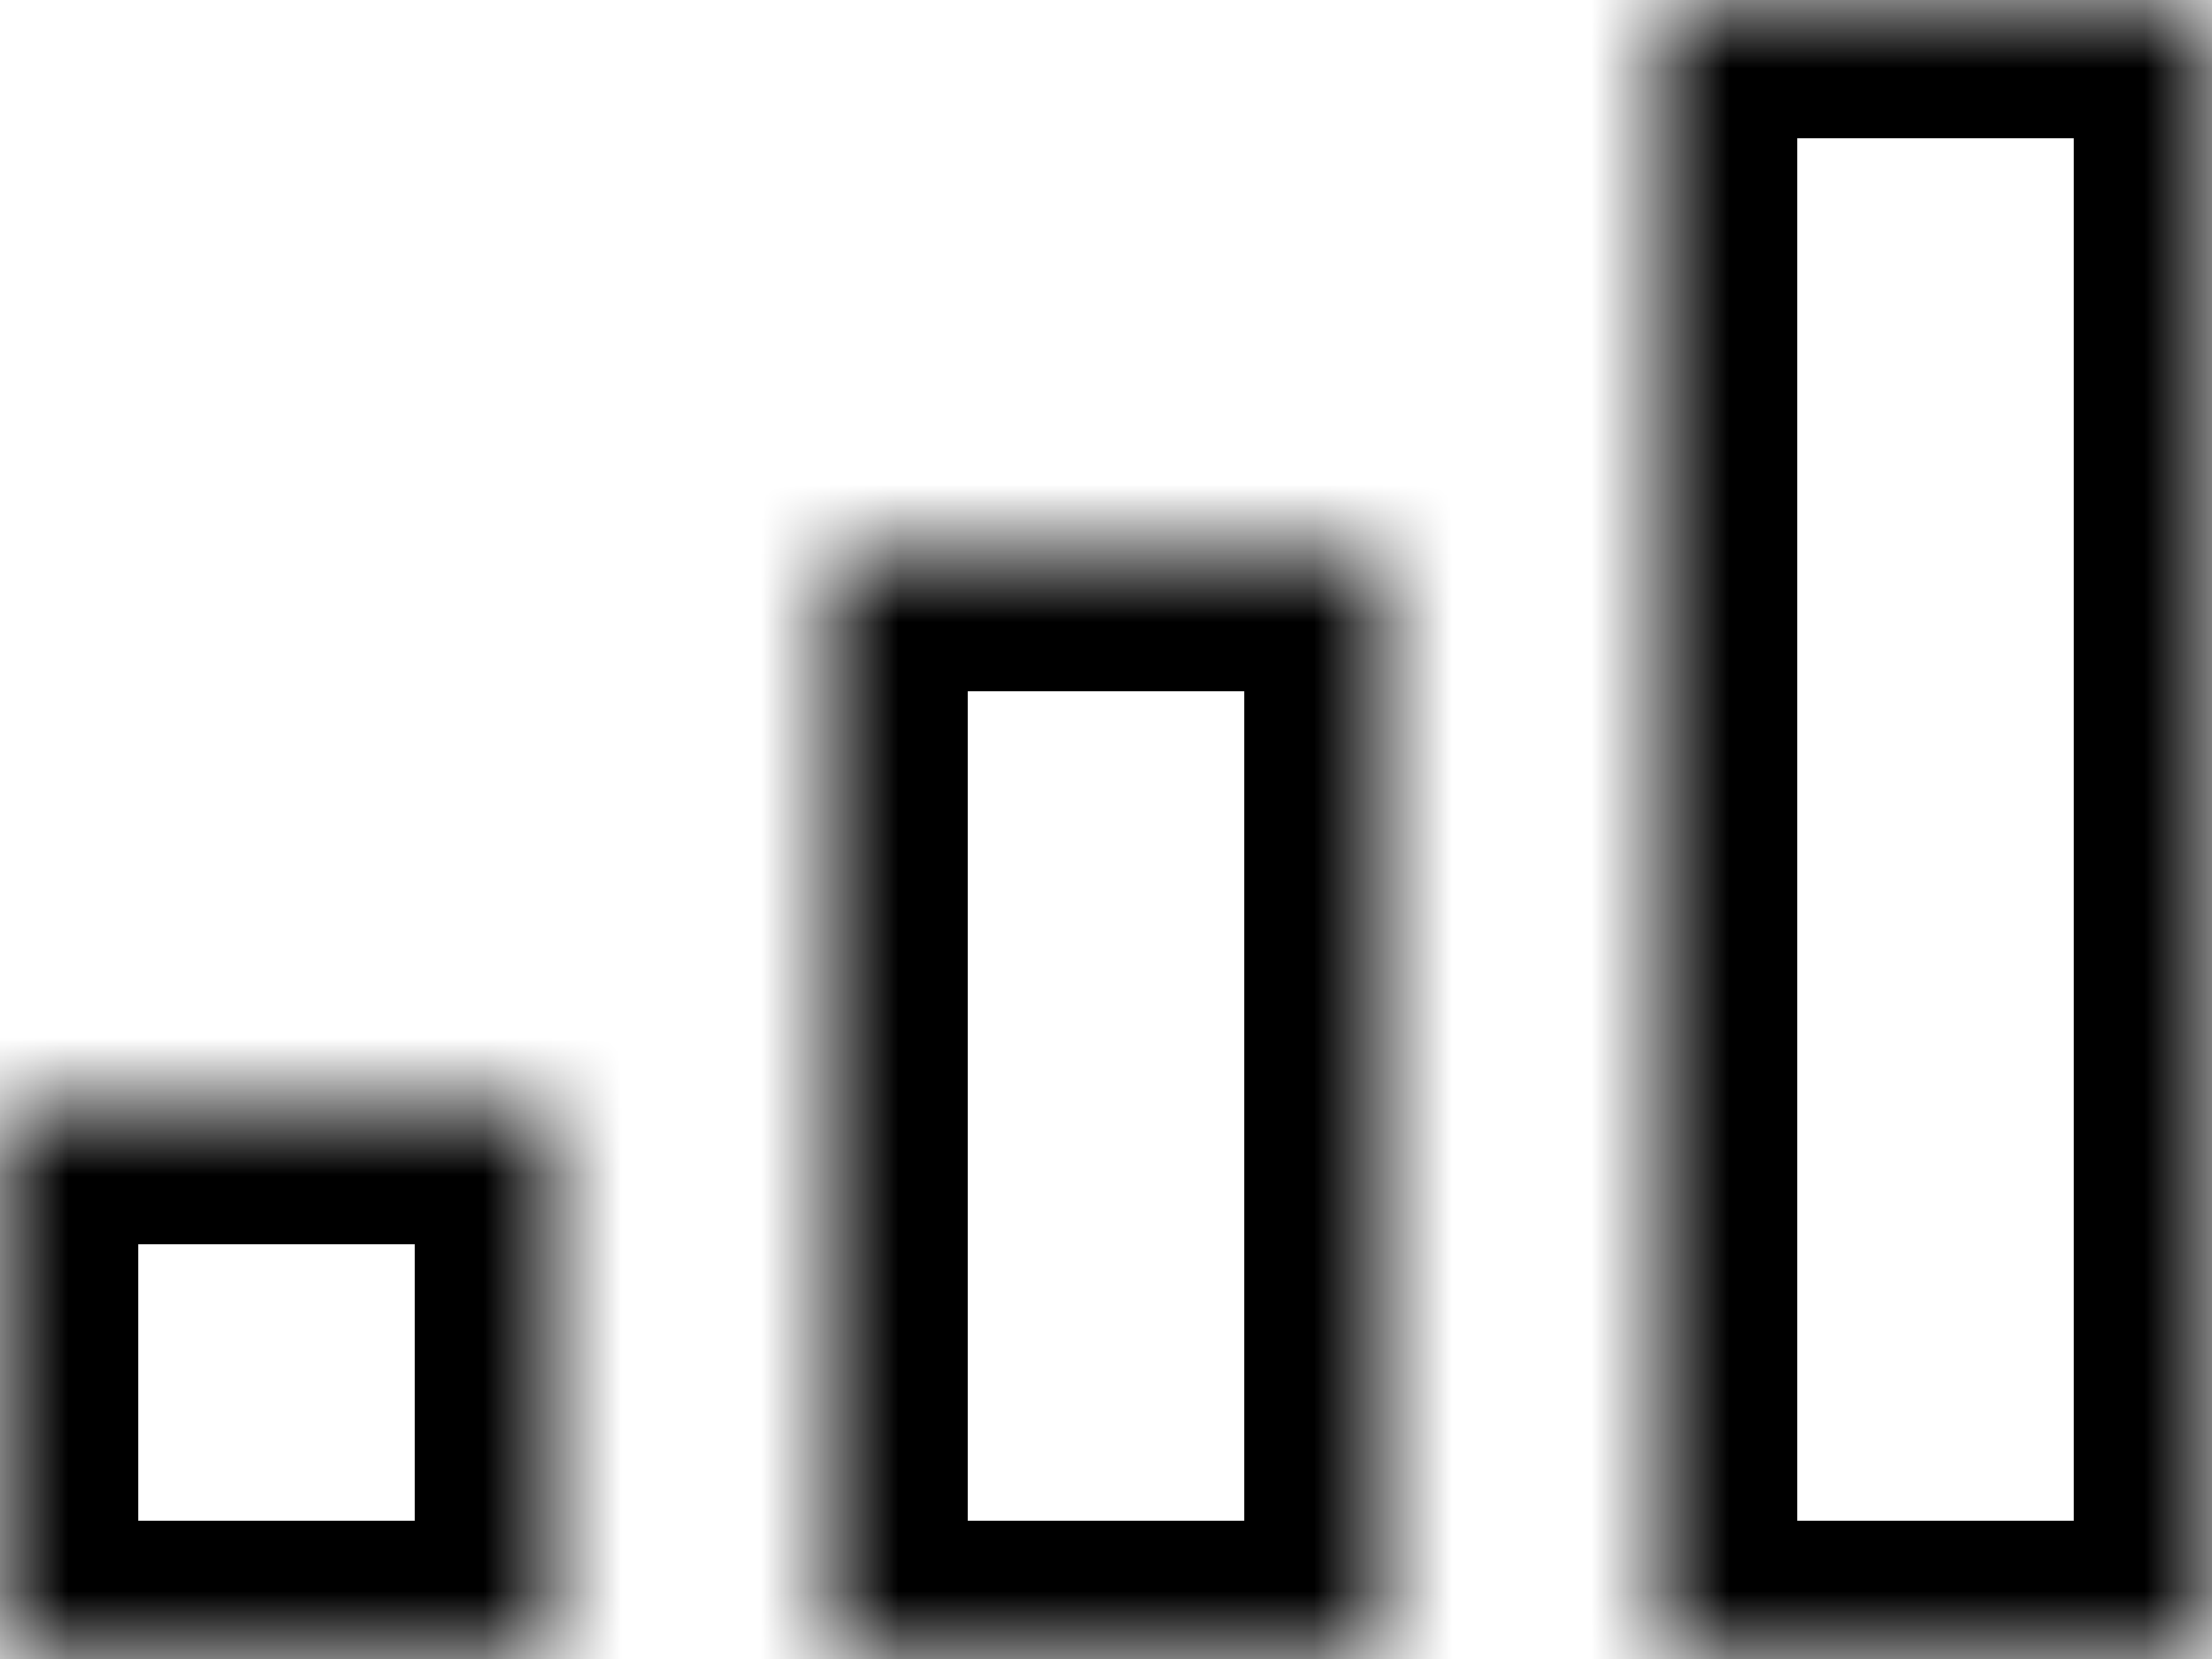 <svg width="16" height="12" viewBox="0 0 16 12" fill="currentColor" xmlns="http://www.w3.org/2000/svg">
<mask id="path-1-inside-1_2_208" fill="white">
<path d="M0 8H4V12H0V8Z"/>
<path d="M6 4H10V12H6V4Z"/>
<path d="M12 0H16V12H12V0Z"/>
</mask>
<path d="M0 8V7H-1V8H0ZM4 8H5V7H4V8ZM4 12V13H5V12H4ZM0 12H-1V13H0V12ZM6 4V3H5V4H6ZM10 4H11V3H10V4ZM10 12V13H11V12H10ZM6 12H5V13H6V12ZM12 0V-1H11V0H12ZM16 0H17V-1H16V0ZM16 12V13H17V12H16ZM12 12H11V13H12V12ZM0 9H4V7H0V9ZM3 8V12H5V8H3ZM4 11H0V13H4V11ZM1 12V8H-1V12H1ZM6 5H10V3H6V5ZM9 4V12H11V4H9ZM10 11H6V13H10V11ZM7 12V4H5V12H7ZM12 1H16V-1H12V1ZM15 0V12H17V0H15ZM16 11H12V13H16V11ZM13 12V0H11V12H13Z" fill="currentColor" mask="url(#path-1-inside-1_2_208)"/>
</svg>
